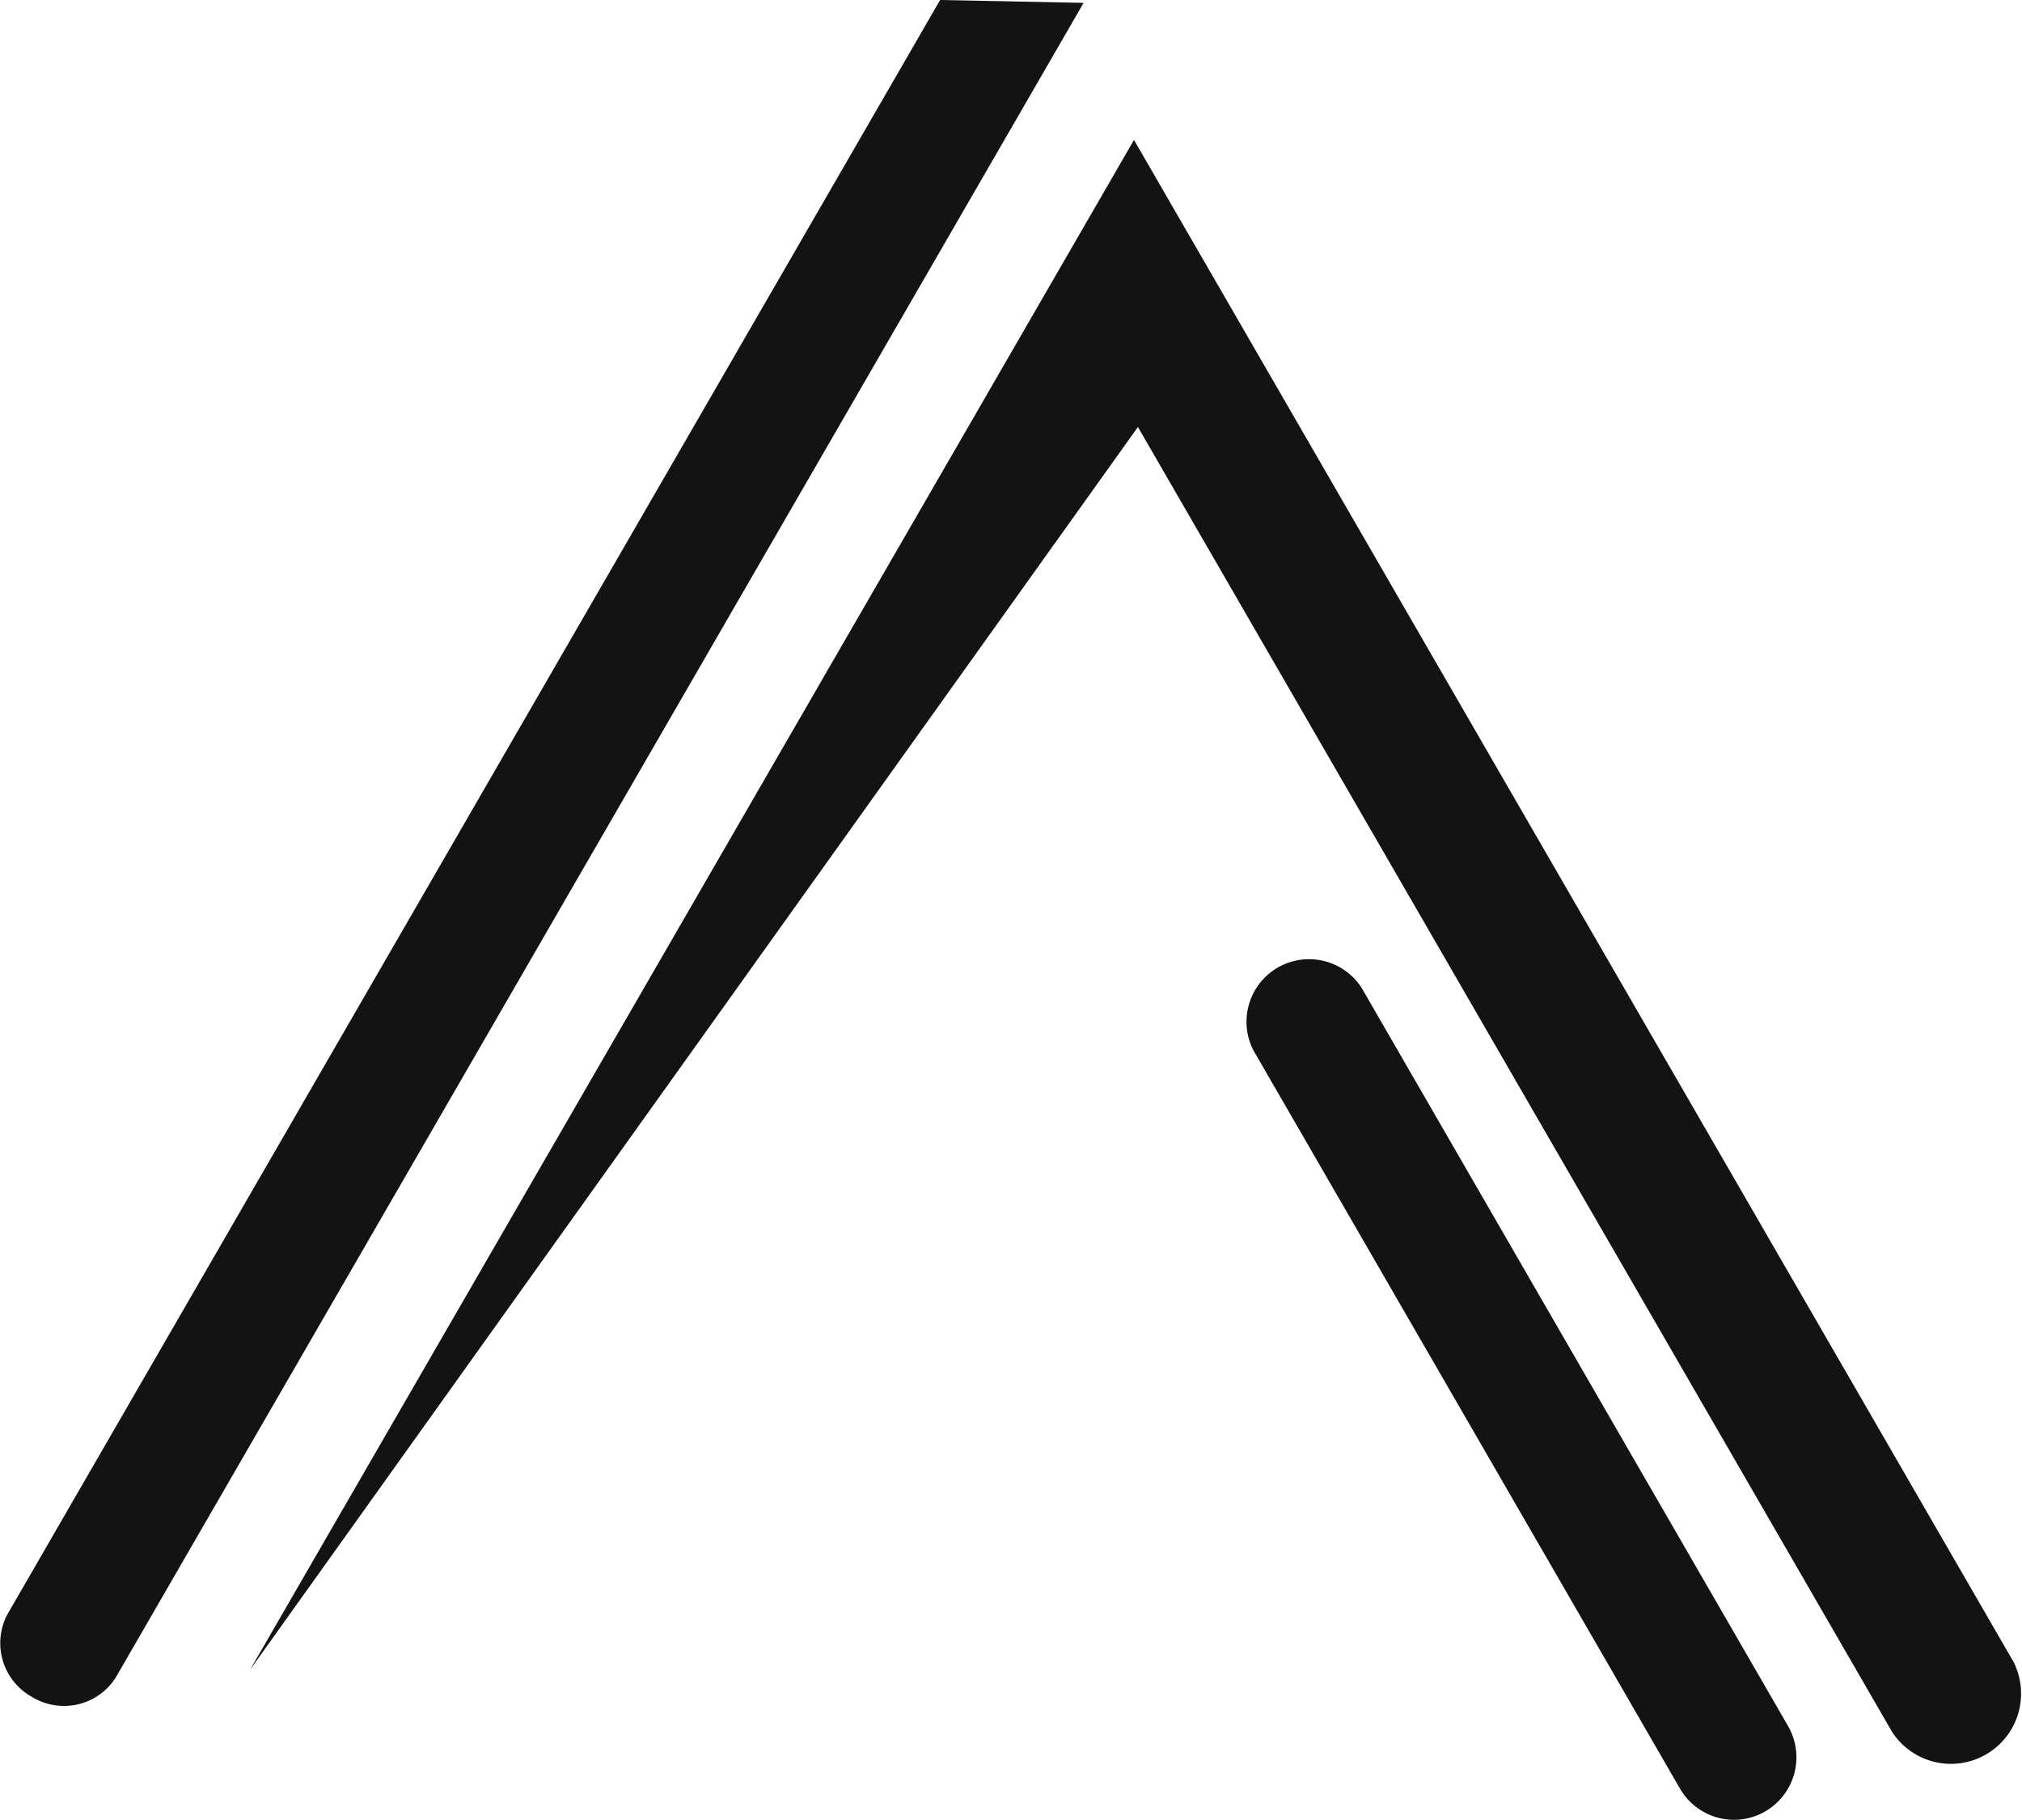<svg xmlns="http://www.w3.org/2000/svg" viewBox="0 0 47.316 42.58">
  <defs>
    <style>
      .cls-1, .cls-2 {
        fill: #131313;
      }

      .cls-1 {
        stroke: #131313;
        stroke-miterlimit: 10;
        stroke-width: 2px;
      }
    </style>
  </defs>
  <g id="logo" transform="translate(-0.036)">
    <g id="Layer_1" data-name="Layer 1" transform="translate(0.037)">
      <path id="Path_8" data-name="Path 8" class="cls-1" d="M405.453,315.006a.463.463,0,0,1-.4-.231l-9.966-17.246a.464.464,0,0,1,.8-.463l9.963,17.245a.463.463,0,0,1-.4.695Z" transform="translate(-364.876 -273.426)"/>
      <path id="Path_9" data-name="Path 9" class="cls-2" d="M25.393.067,2.739,39.26l.022-.035a1.435,1.435,0,0,1-1.971.483,1.44,1.44,0,0,1-.574-1.949l-.041.073L22.035,0Z" transform="translate(-0.037)"/>
      <path id="Path_10" data-name="Path 10" class="cls-2" d="M95.025,48.237,112.7,78.816l-.028-.048a1.642,1.642,0,0,0,2.856-1.608l.092.153L94.933,41.52,74.25,77.313Z" transform="translate(-68.398 -38.246)"/>
    </g>
  </g>
</svg>
